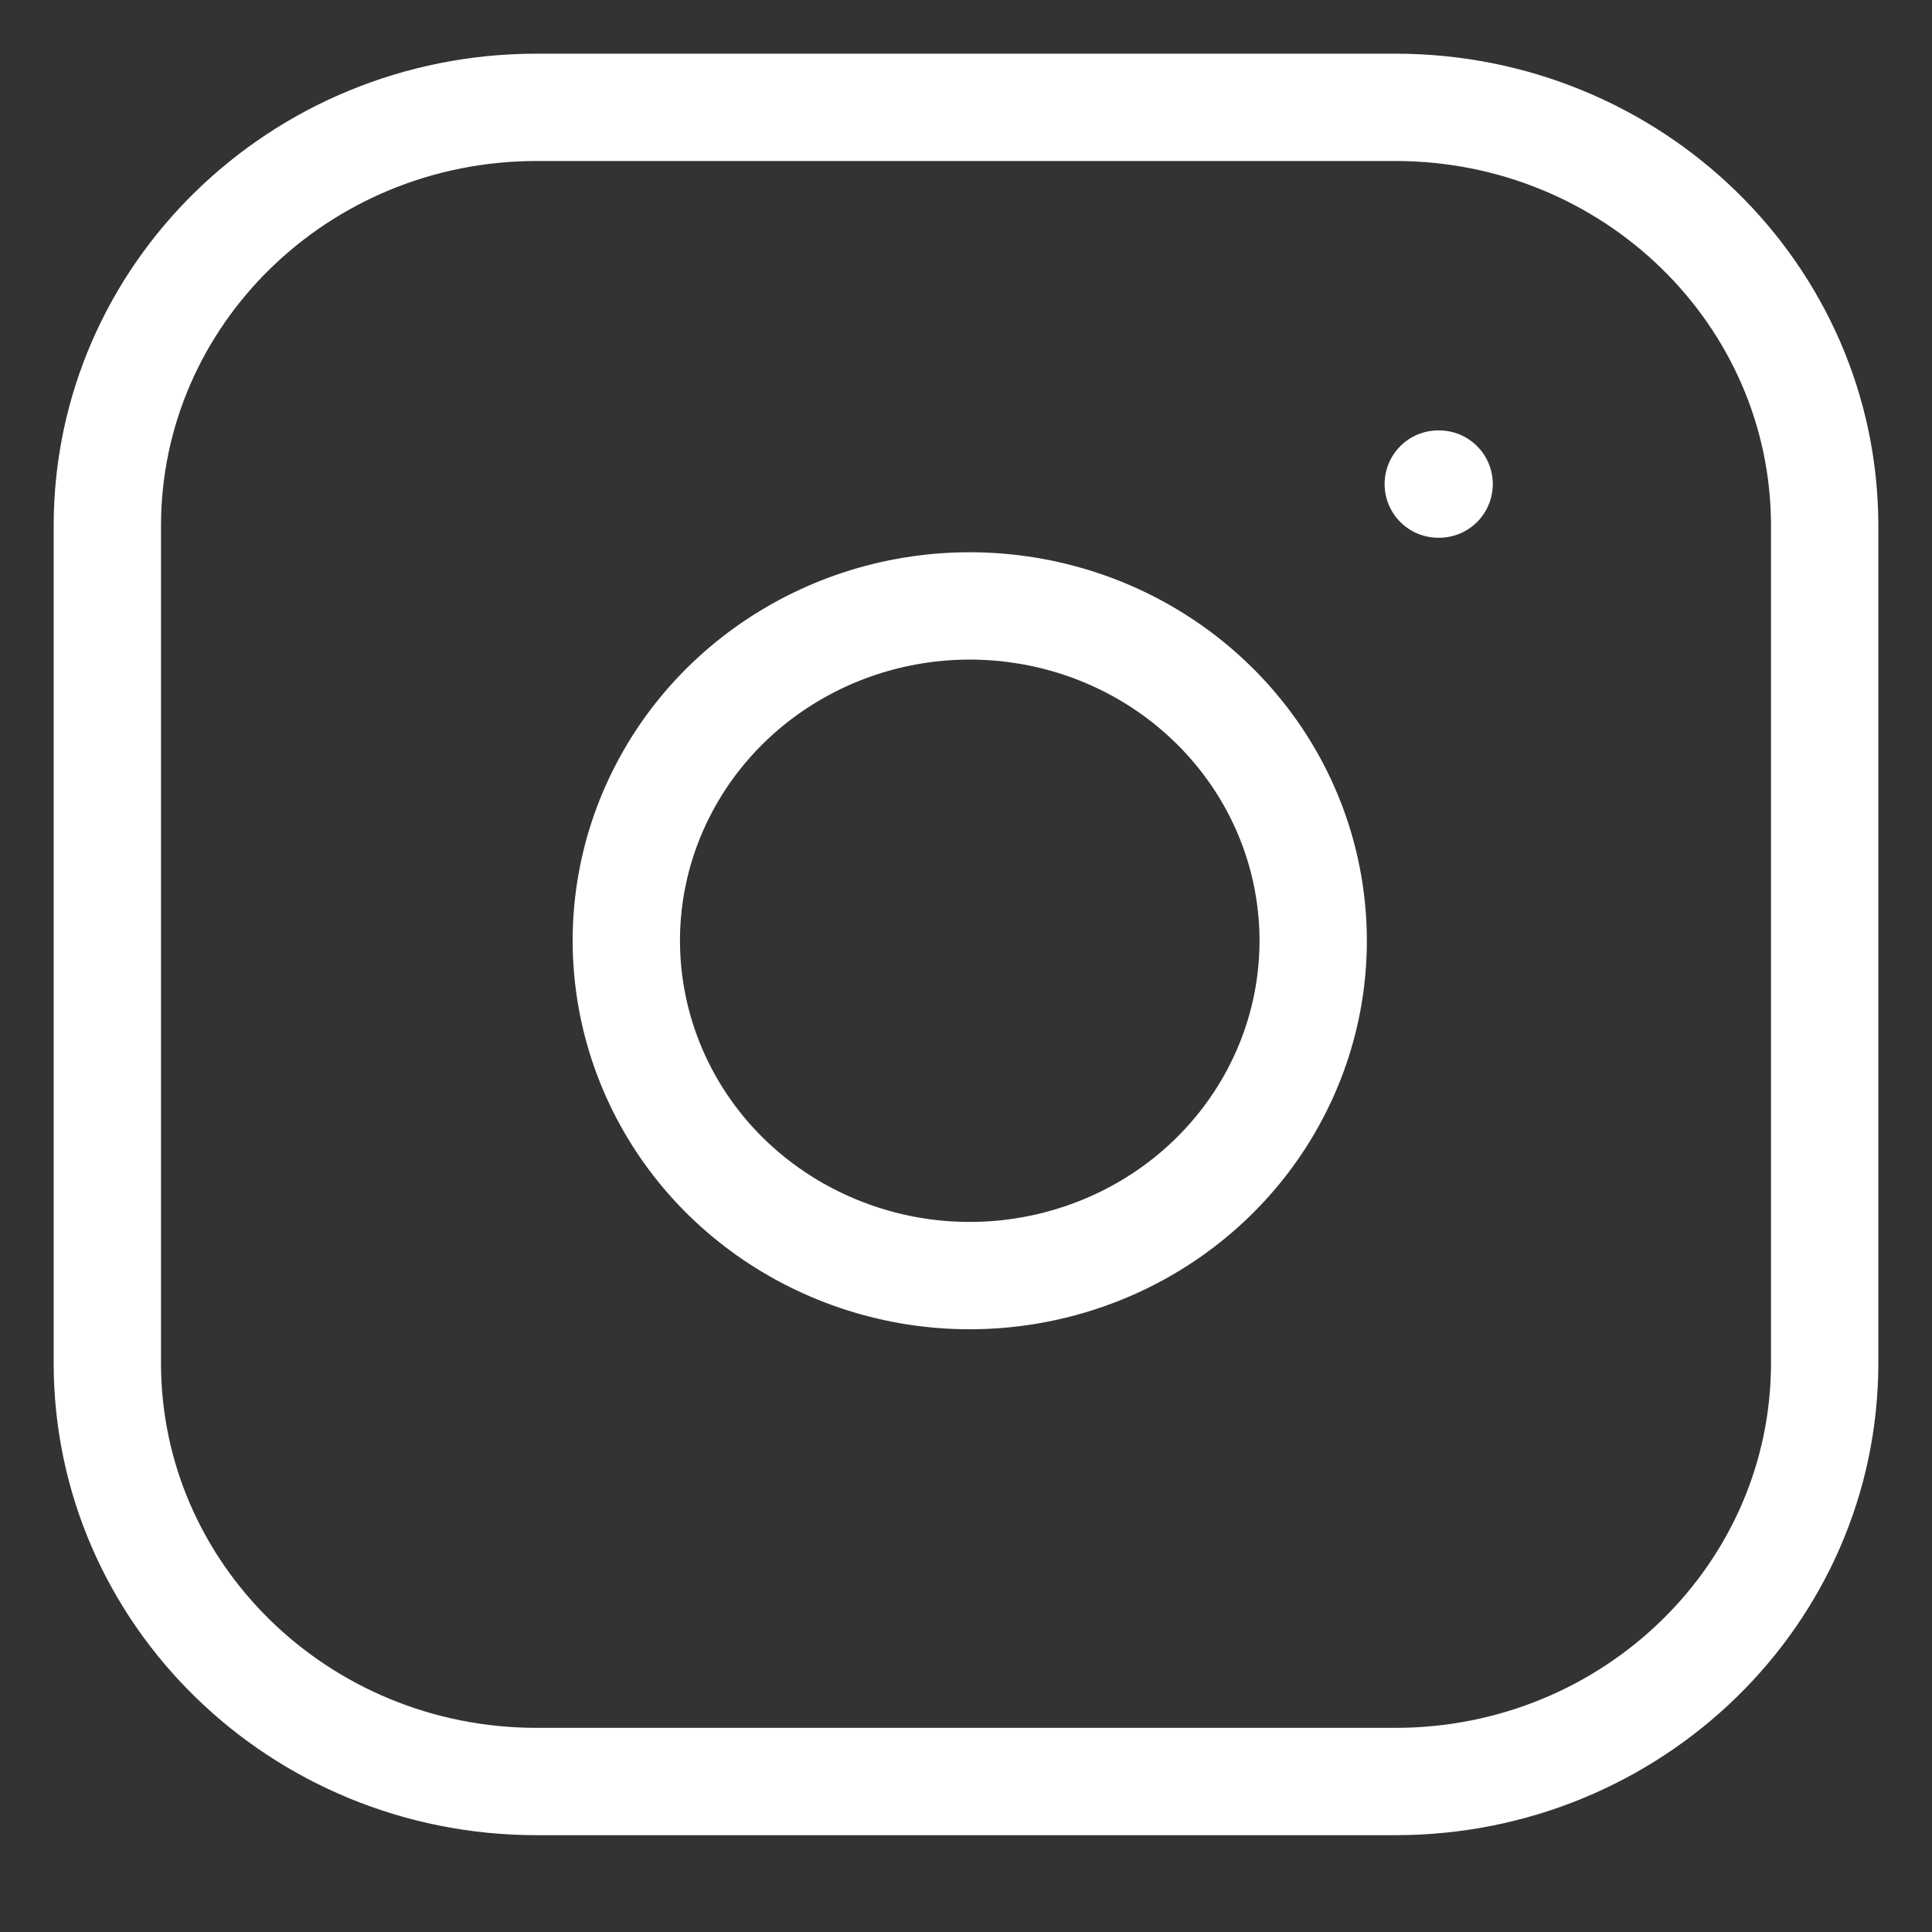 <svg width="18" height="18" viewBox="0 0 18 18" fill="none" xmlns="http://www.w3.org/2000/svg">
<rect x="0" y="0" width="18" height="18" fill="#333333" stroke="none"/>
<path d="M13 1H5C2.791 1 1 2.746 1 4.9V12.699C1 14.852 2.791 16.598 5 16.598H13C15.209 16.598 17 14.852 17 12.699V4.9C17 2.746 15.209 1 13 1Z" stroke="white" stroke-width="1" stroke-linecap="round" stroke-linejoin="round"/>
<path d="M12.2 8.307C12.299 8.956 12.185 9.619 11.875 10.201C11.565 10.784 11.075 11.256 10.474 11.551C9.872 11.846 9.191 11.949 8.527 11.845C7.862 11.74 7.248 11.434 6.772 10.971C6.296 10.507 5.983 9.908 5.876 9.26C5.769 8.612 5.874 7.948 6.177 7.362C6.479 6.776 6.964 6.298 7.561 5.996C8.159 5.693 8.839 5.583 9.504 5.679C10.184 5.777 10.812 6.085 11.298 6.559C11.783 7.032 12.1 7.645 12.2 8.307Z" stroke="white" stroke-width="1" stroke-linecap="round" stroke-linejoin="round"/>
<path d="M13.4 4.51H13.408" stroke="white" stroke-width="1" stroke-linecap="round" stroke-linejoin="round"/>
</svg>
